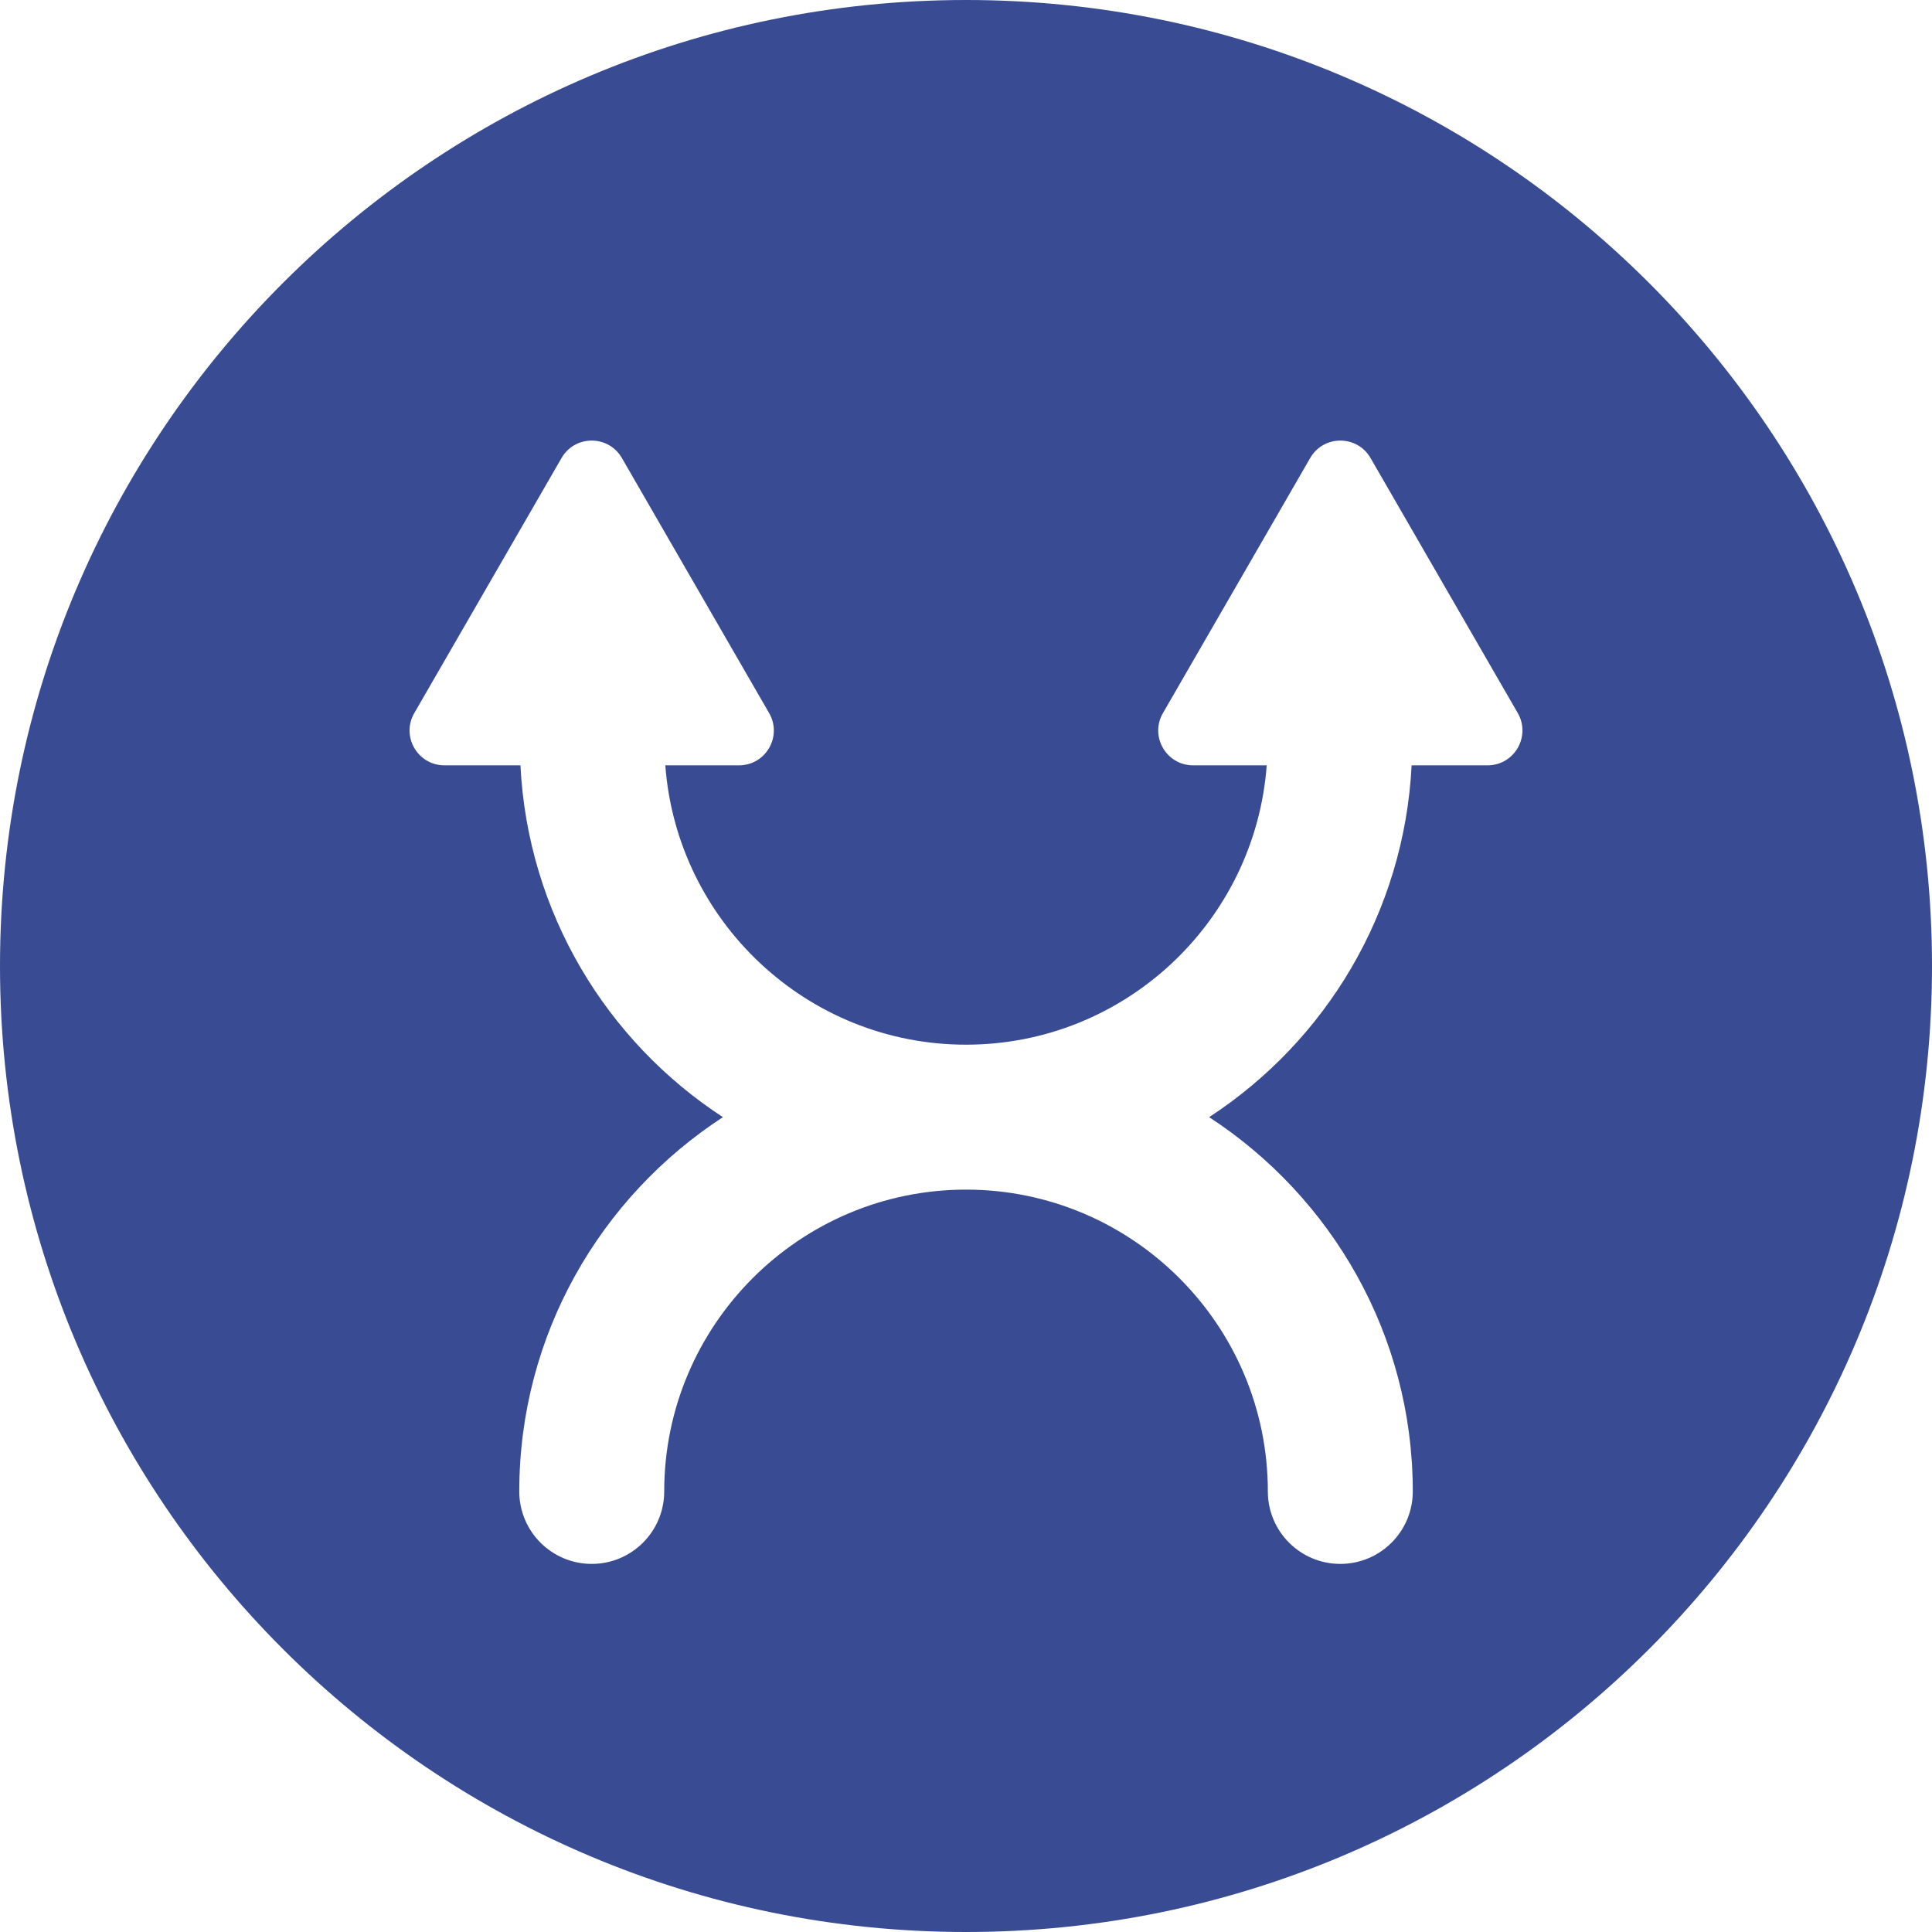 <?xml version="1.0" encoding="iso-8859-1"?>
<!-- Uploaded to: SVG Repo, www.svgrepo.com, Generator: SVG Repo Mixer Tools -->
<!DOCTYPE svg PUBLIC "-//W3C//DTD SVG 1.1//EN" "http://www.w3.org/Graphics/SVG/1.1/DTD/svg11.dtd">
<svg fill="#394b93" height="800px" width="800px" version="1.1" id="Capa_1" xmlns="http://www.w3.org/2000/svg" xmlns:xlink="http://www.w3.org/1999/xlink" 
	 viewBox="0 0 39.989 39.989" xml:space="preserve">
<path id="XMLID_198_" d="M19.995,0C8.952,0,0,8.952,0,19.995c0,11.043,8.952,19.994,19.995,19.994s19.994-8.952,19.994-19.994
	C39.989,8.952,31.037,0,19.995,0z M30.79,15.841h-1.572c-0.153,3.048-1.781,5.71-4.191,7.282c2.533,1.651,4.215,4.504,4.215,7.747
	c0,0.829-0.672,1.5-1.5,1.5s-1.5-0.671-1.5-1.5c0-3.445-2.803-6.247-6.247-6.247s-6.247,2.802-6.247,6.247
	c0,0.829-0.672,1.5-1.5,1.5s-1.5-0.671-1.5-1.5c0-3.243,1.681-6.096,4.215-7.747c-2.41-1.571-4.038-4.233-4.191-7.282H9.199
	c-0.555,0-0.902-0.601-0.624-1.081l3.048-5.28c0.277-0.481,0.971-0.481,1.249,0l3.048,5.28c0.277,0.481-0.069,1.081-0.624,1.081
	h-1.525c0.24,3.227,2.936,5.782,6.224,5.782s5.984-2.554,6.224-5.782h-1.524c-0.555,0-0.902-0.601-0.624-1.081l3.048-5.28
	c0.277-0.481,0.971-0.481,1.249,0l3.048,5.28C31.691,15.24,31.345,15.841,30.79,15.841z"/>
</svg>